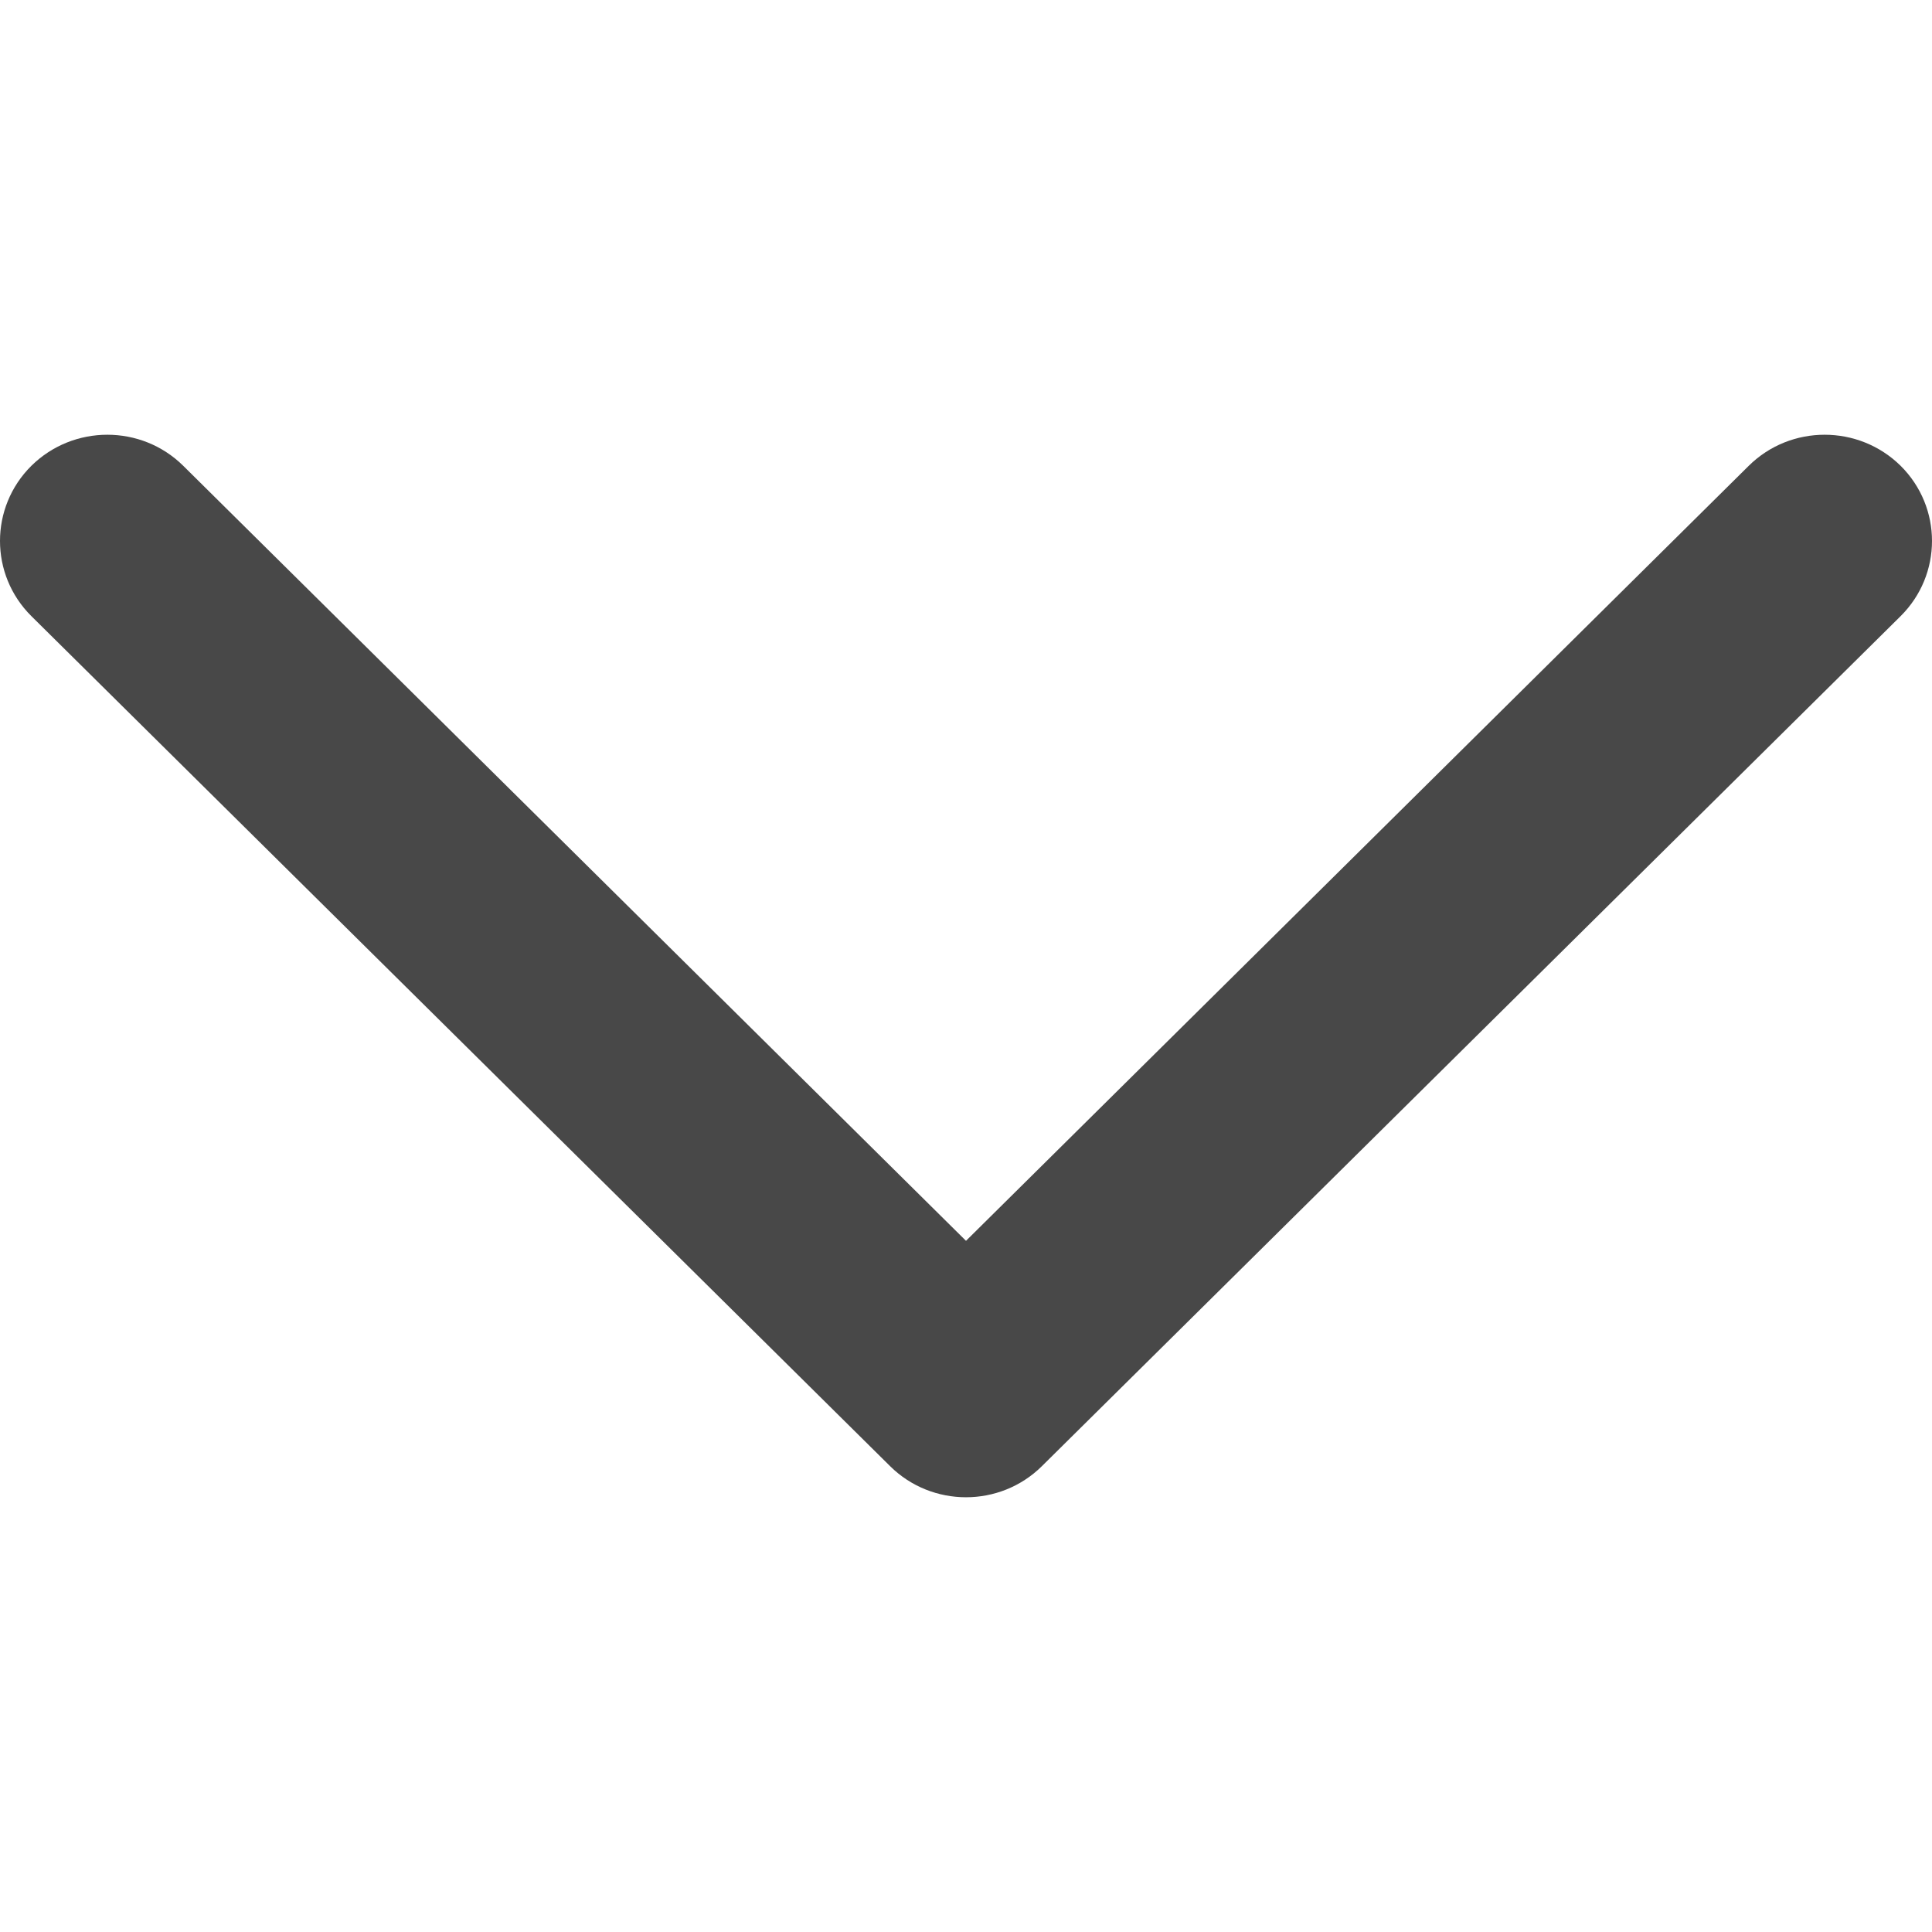 <svg width="12" height="12" viewBox="0 0 12 12" fill="none" xmlns="http://www.w3.org/2000/svg">
<g id="Down">
<path id="Vector" fill-rule="evenodd" clip-rule="evenodd" d="M0.195 2.893C0.456 2.636 0.878 2.636 1.138 2.893L6 7.707L10.862 2.893C11.122 2.636 11.544 2.636 11.805 2.893C12.065 3.151 12.065 3.569 11.805 3.827L6.471 9.107C6.211 9.364 5.789 9.364 5.529 9.107L0.195 3.827C-0.065 3.569 -0.065 3.151 0.195 2.893Z" fill="#484848"/>
</g>
</svg>
